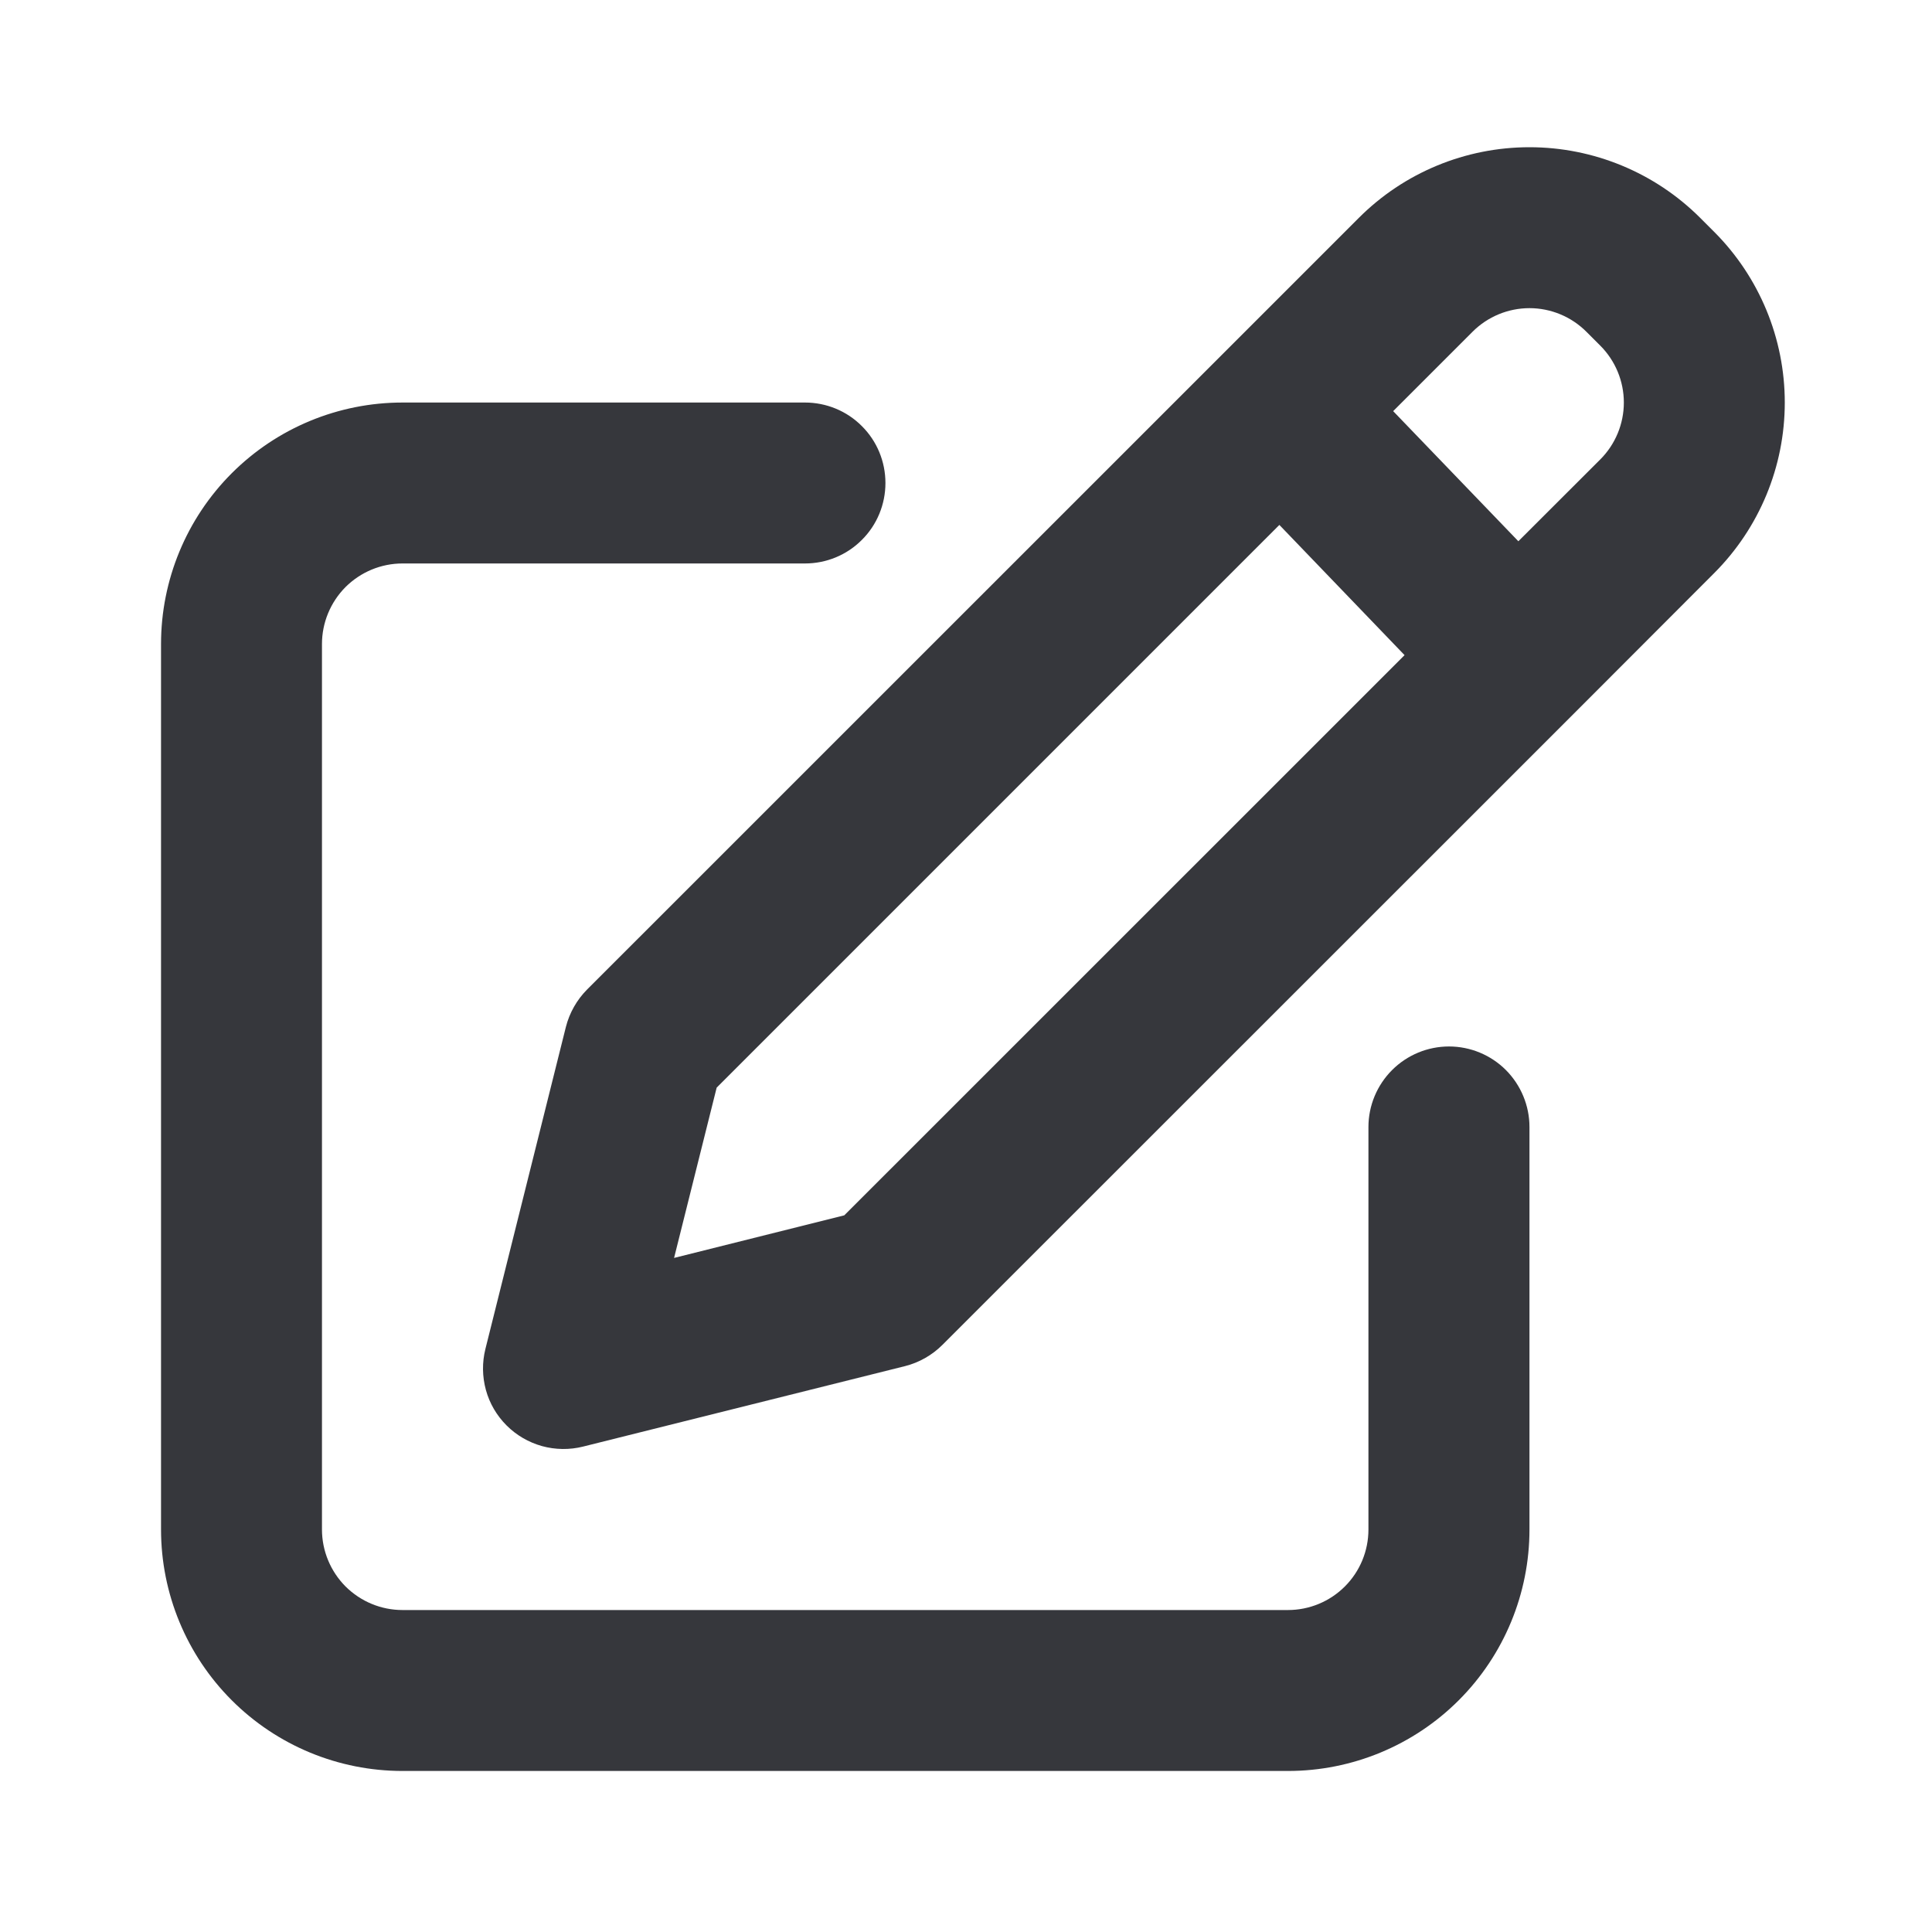 <svg width="20" height="20" viewBox="0 0 20 20" fill="none" xmlns="http://www.w3.org/2000/svg">
<path fill-rule="evenodd" clip-rule="evenodd" d="M17.601 2.256C17.132 1.787 16.496 1.524 15.833 1.524C15.17 1.524 14.534 1.787 14.066 2.256L12.666 3.656L6.077 10.244C5.971 10.351 5.895 10.485 5.858 10.631L5.025 13.964C4.99 14.104 4.992 14.25 5.03 14.389C5.068 14.528 5.142 14.654 5.244 14.756C5.346 14.858 5.472 14.931 5.611 14.97C5.75 15.008 5.896 15.01 6.036 14.975L9.369 14.142C9.515 14.105 9.649 14.029 9.756 13.922L16.297 7.383L17.744 5.934C18.213 5.465 18.476 4.83 18.476 4.167C18.476 3.504 18.213 2.868 17.744 2.399L17.601 2.256ZM15.244 3.434C15.4 3.278 15.612 3.19 15.833 3.19C16.054 3.19 16.266 3.278 16.422 3.434L16.566 3.578C16.722 3.734 16.81 3.946 16.81 4.167C16.81 4.388 16.722 4.6 16.566 4.756L15.718 5.603L14.422 4.256L15.244 3.434ZM13.244 5.434L14.54 6.782L8.74 12.581L6.978 13.022L7.419 11.259L13.244 5.434ZM3.333 6.667C3.333 6.446 3.421 6.234 3.577 6.077C3.734 5.921 3.945 5.833 4.167 5.833H8.333C8.554 5.833 8.766 5.746 8.922 5.589C9.079 5.433 9.166 5.221 9.166 5C9.166 4.779 9.079 4.567 8.922 4.411C8.766 4.254 8.554 4.167 8.333 4.167H4.167C3.503 4.167 2.868 4.43 2.399 4.899C1.93 5.368 1.667 6.004 1.667 6.667V15.833C1.667 16.496 1.93 17.132 2.399 17.601C2.868 18.07 3.503 18.333 4.167 18.333H13.333C13.996 18.333 14.632 18.07 15.101 17.601C15.57 17.132 15.833 16.496 15.833 15.833V11.667C15.833 11.446 15.745 11.234 15.589 11.077C15.433 10.921 15.221 10.833 15 10.833C14.779 10.833 14.567 10.921 14.411 11.077C14.254 11.234 14.166 11.446 14.166 11.667V15.833C14.166 16.054 14.079 16.266 13.922 16.423C13.766 16.579 13.554 16.667 13.333 16.667H4.167C3.945 16.667 3.734 16.579 3.577 16.423C3.421 16.266 3.333 16.054 3.333 15.833V6.667Z" fill="#36373C"/>
</svg>
